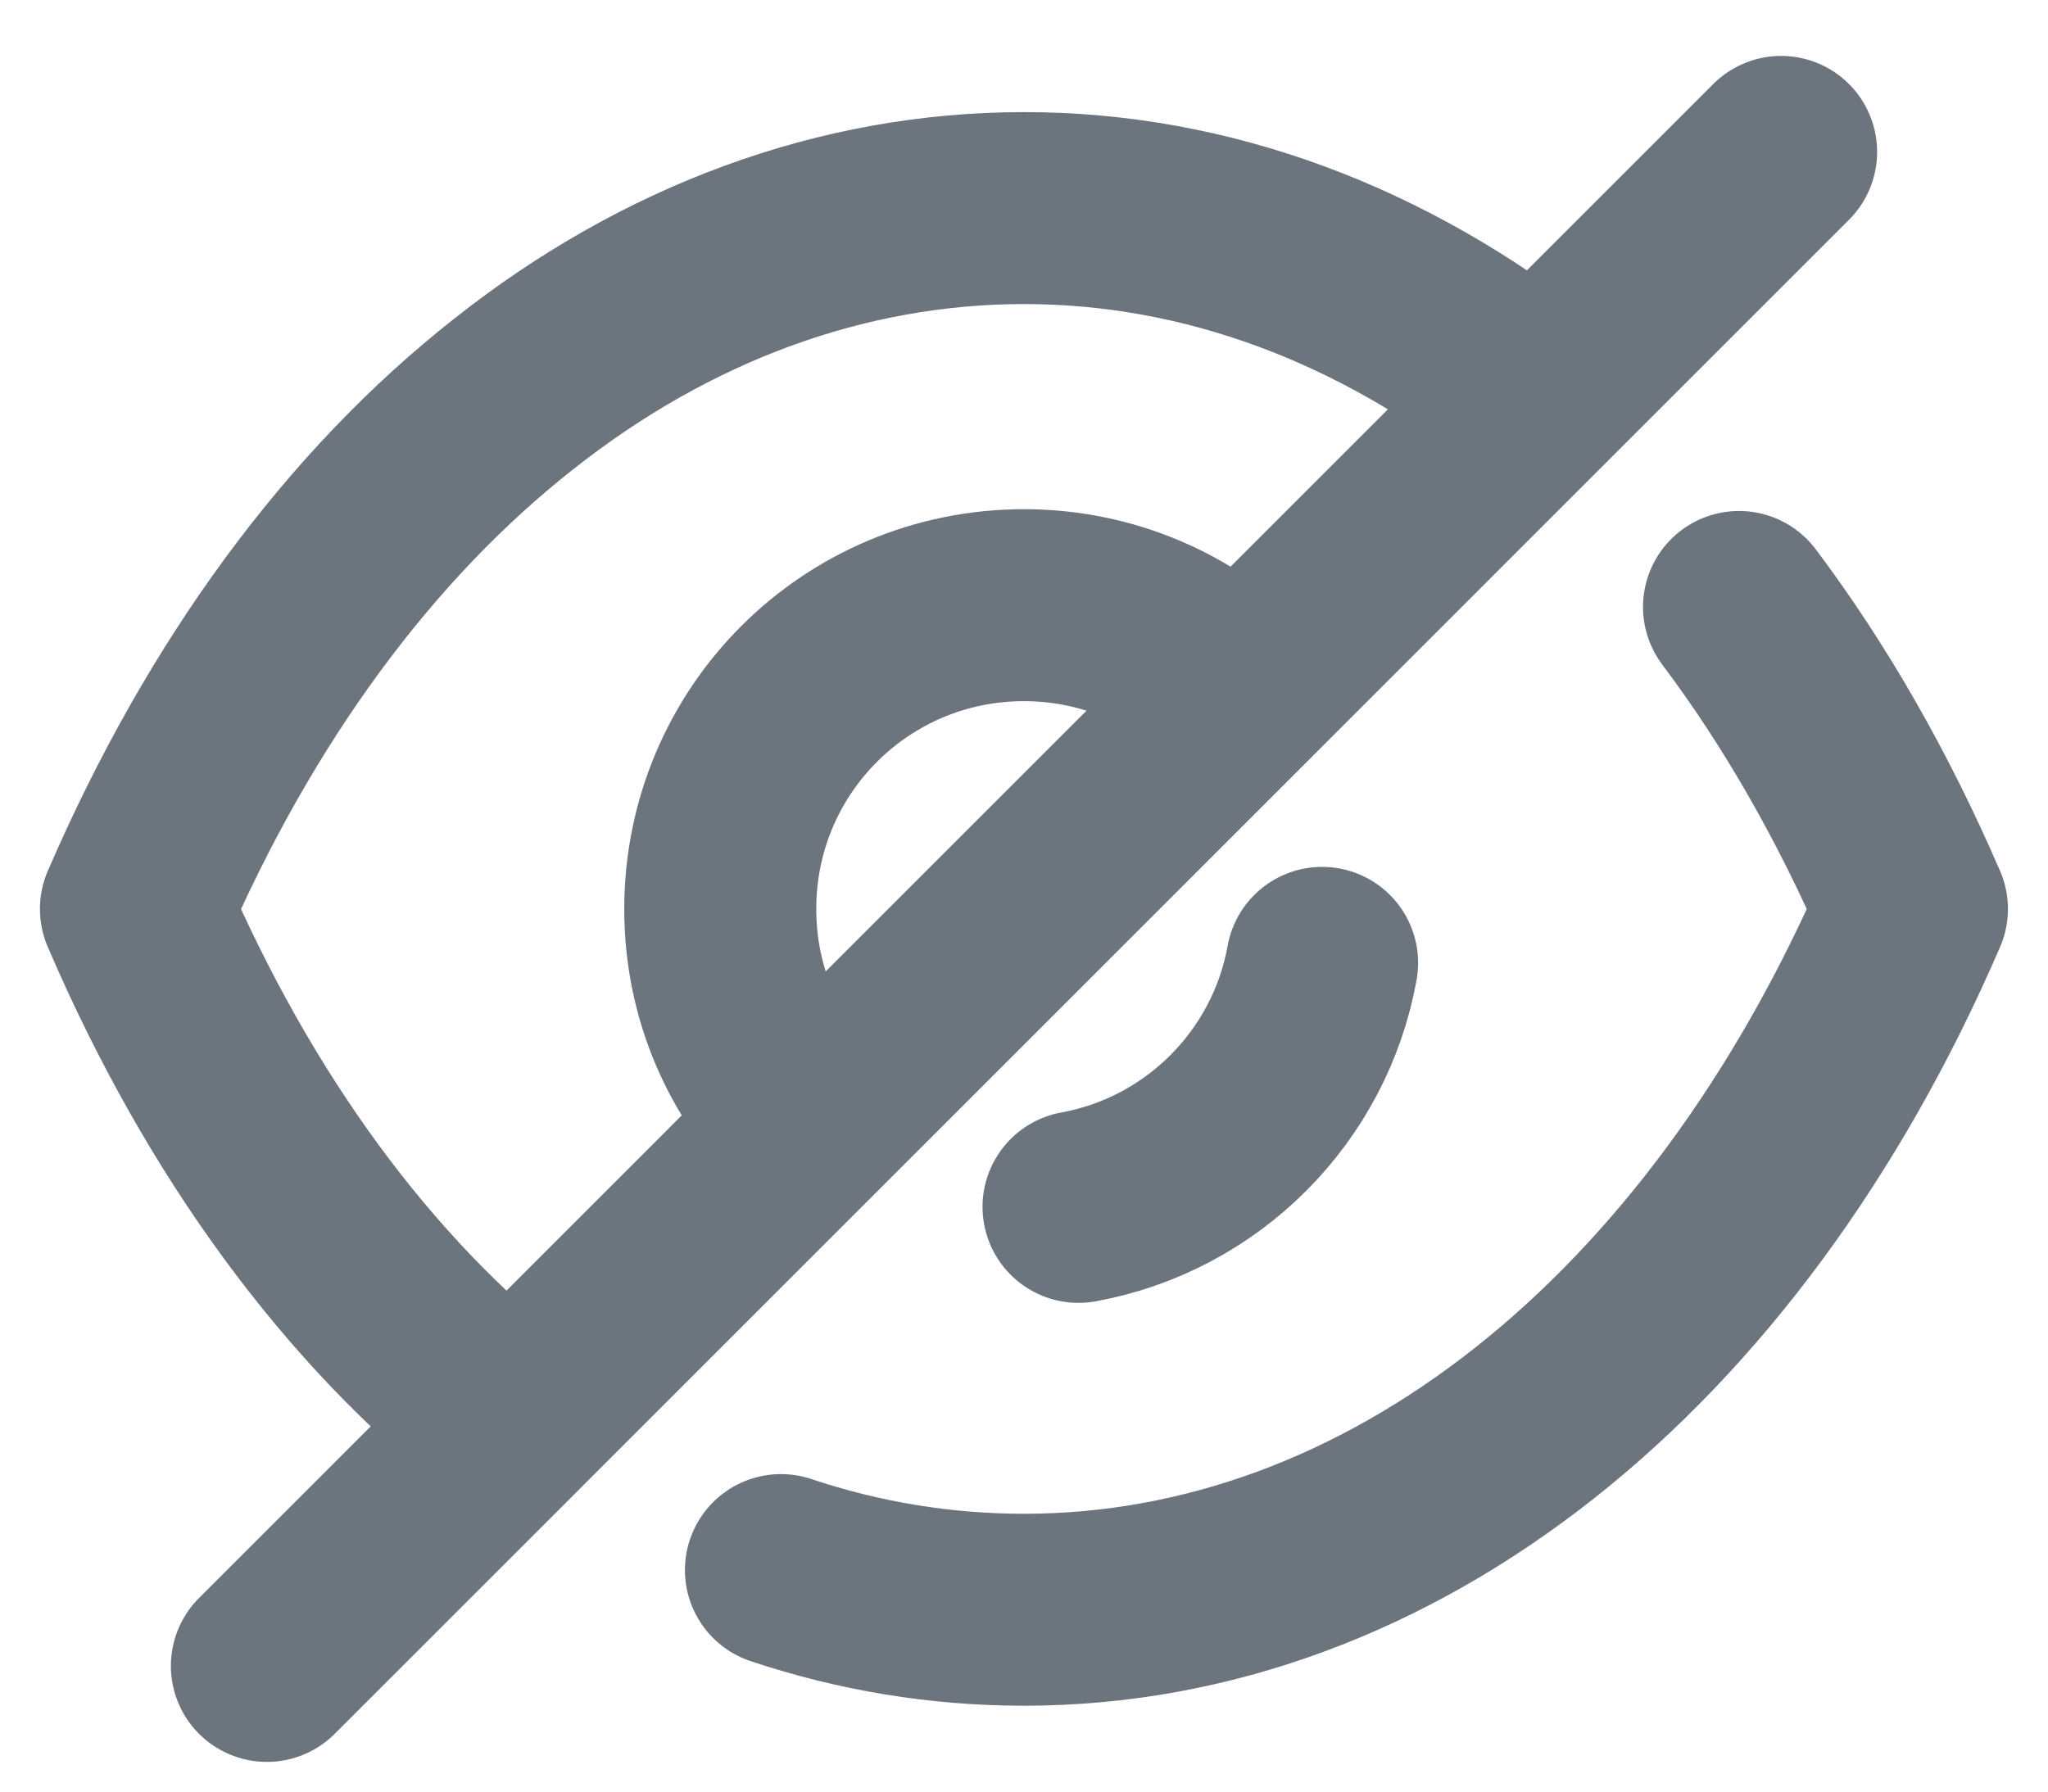 <svg width="16" height="14" viewBox="0 0 16 14" fill="none" xmlns="http://www.w3.org/2000/svg">
<path d="M6.321 8.775C5.889 8.345 5.627 7.76 5.627 7.103C5.627 5.789 6.686 4.729 8 4.729C8.65 4.729 9.249 4.992 9.672 5.423" stroke="#6C757D" stroke-width="1.5" stroke-linecap="round" stroke-linejoin="round"/>
<path d="M10.329 7.524C10.155 8.492 9.393 9.255 8.426 9.431" stroke="#6C757D" stroke-width="1.5" stroke-linecap="round" stroke-linejoin="round"/>
<path d="M3.991 11.104C2.801 10.17 1.793 8.805 1.062 7.103C1.8 5.394 2.815 4.021 4.013 3.079C5.203 2.137 6.577 1.626 8 1.626C9.432 1.626 10.804 2.145 12.002 3.093" stroke="#6C757D" stroke-width="1.5" stroke-linecap="round" stroke-linejoin="round"/>
<path d="M13.586 4.743C14.102 5.429 14.555 6.22 14.937 7.103C13.462 10.52 10.855 12.579 8 12.579C7.352 12.579 6.714 12.474 6.101 12.269" stroke="#6C757D" stroke-width="1.5" stroke-linecap="round" stroke-linejoin="round"/>
<path d="M13.915 1.187L2.085 13.018" stroke="#6C757D" stroke-width="1.5" stroke-linecap="round" stroke-linejoin="round"/>
</svg>
